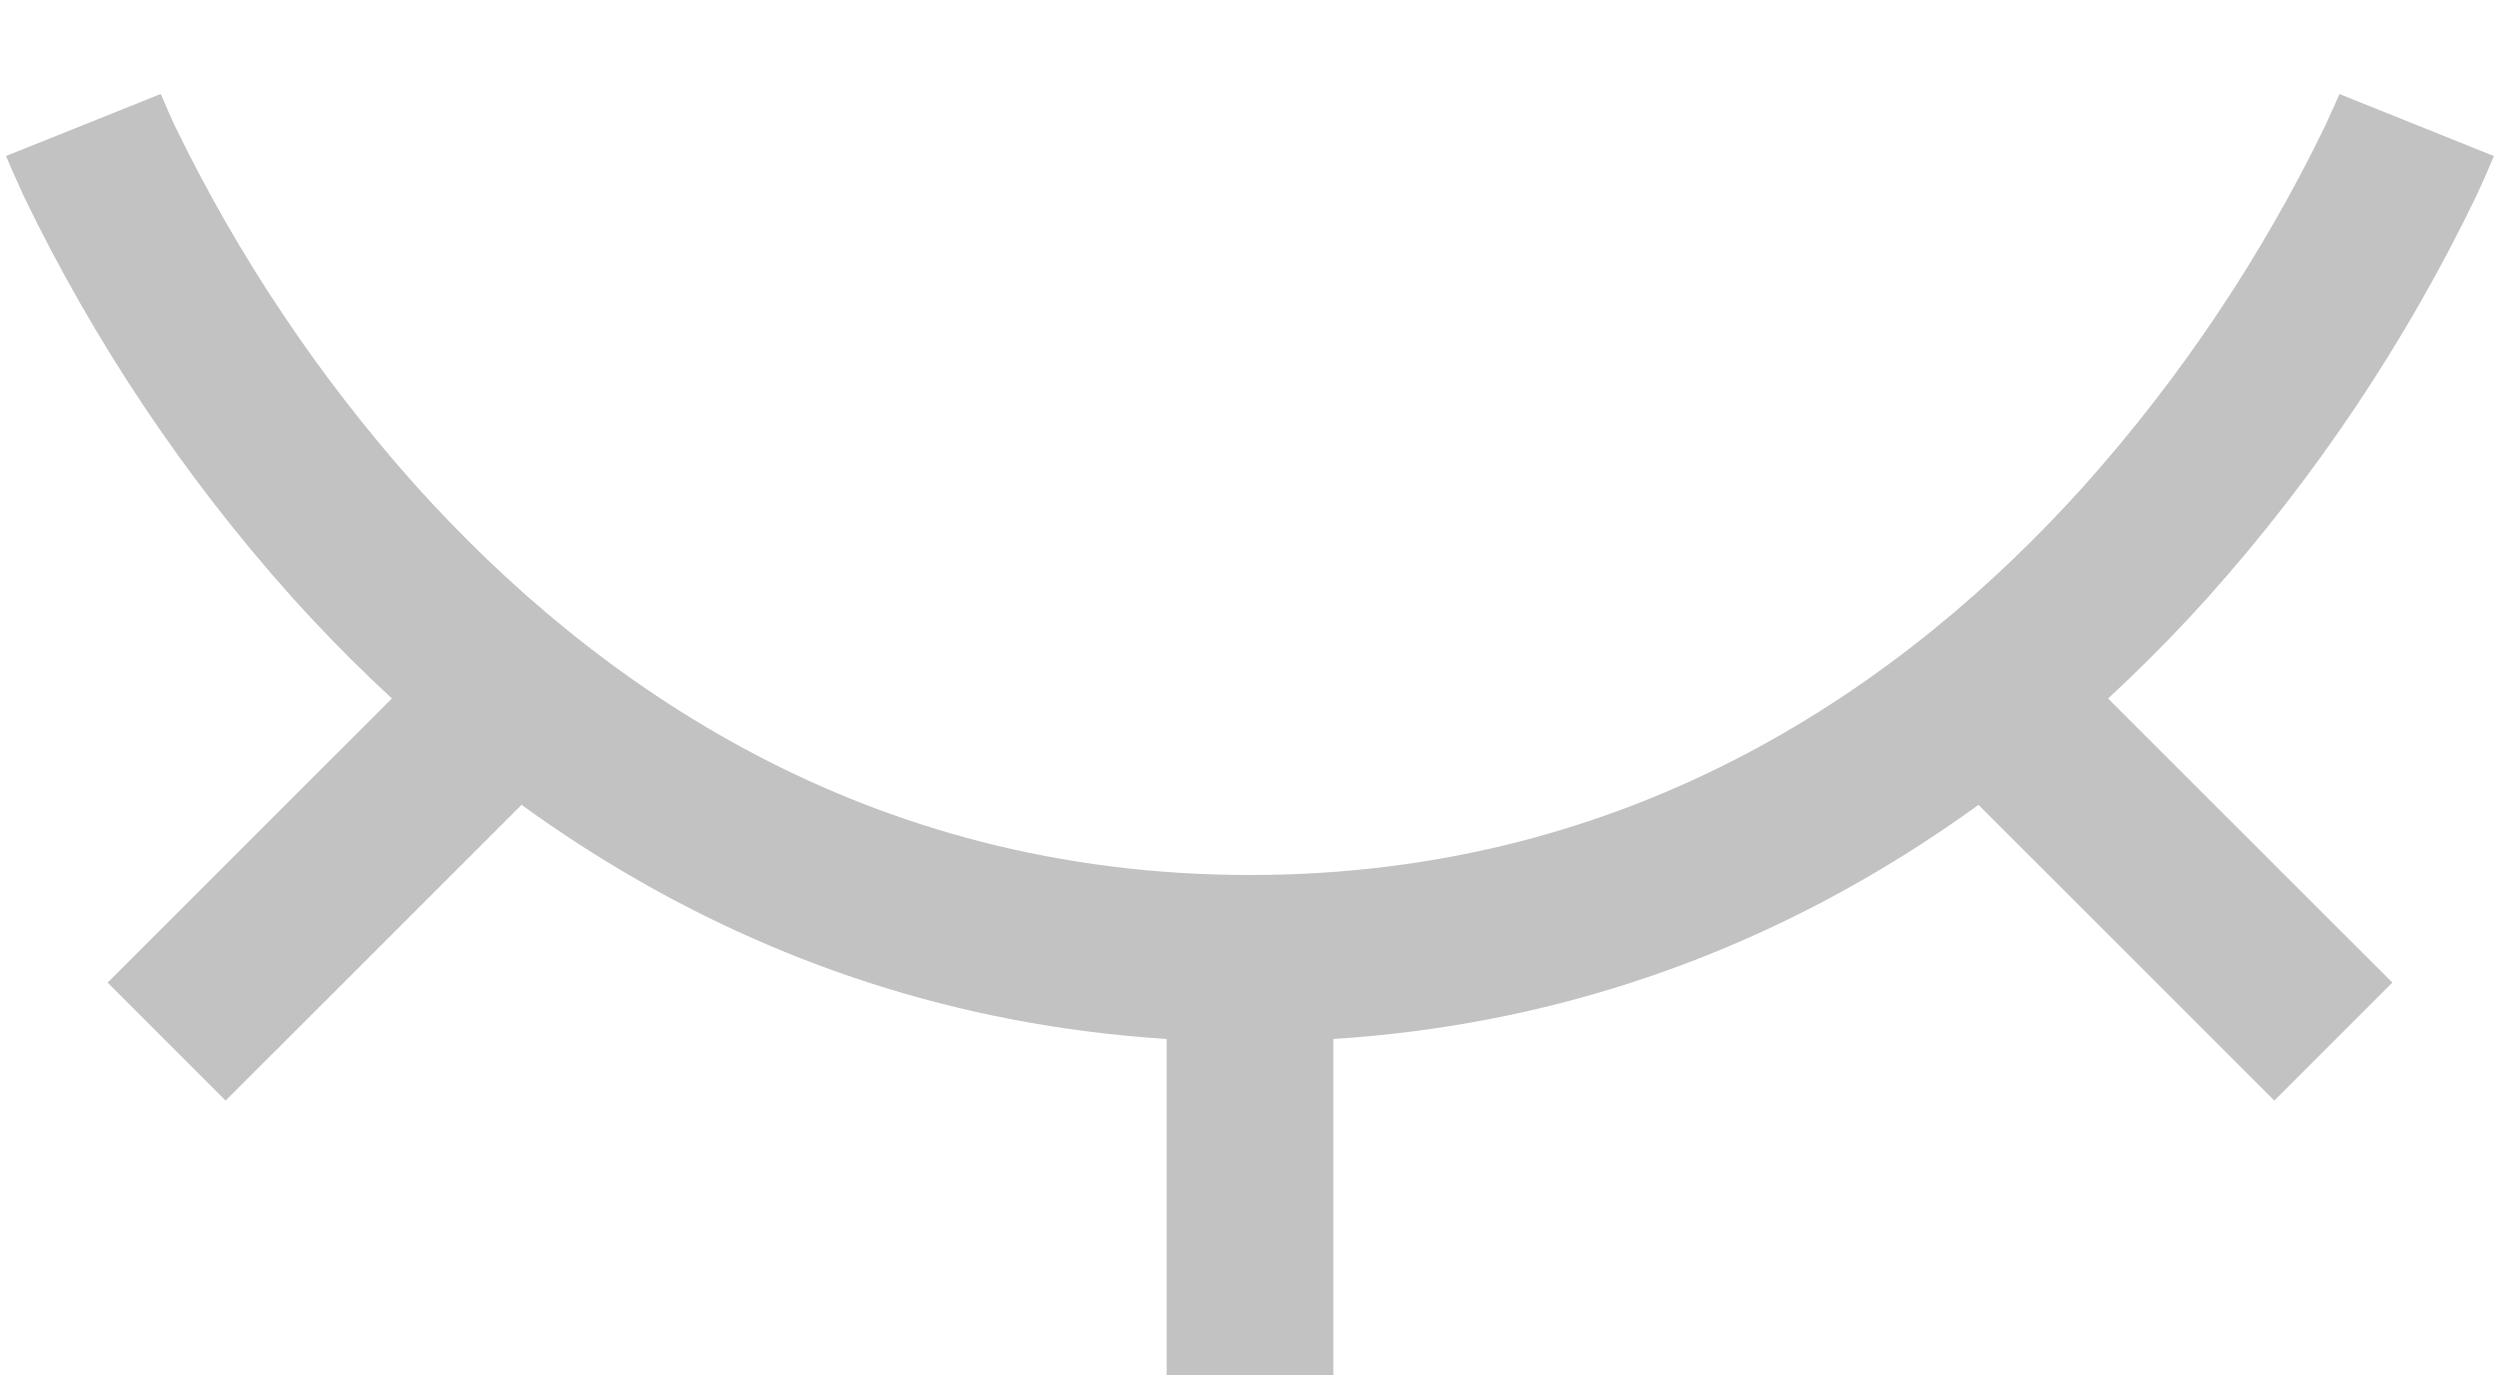  <svg
                      
                      width="20"
                      height="11"
                      viewBox="0 0 20 11"
                      fill="none"
                      xmlns="http://www.w3.org/2000/svg">
                      <path
                        d="M10 7C6.915 7 4.748 5.464 3.329 3.888C2.554 3.021 1.904 2.05 1.397 1.003C1.36 0.923 1.325 0.843 1.291 0.763L1.285 0.753V0.752L0.667 1L0.048 1.248V1.251L0.052 1.256C0.063 1.284 0.075 1.312 0.087 1.34L0.191 1.571C0.753 2.735 1.475 3.815 2.337 4.779C3.92 6.536 6.419 8.333 10 8.333V7ZM19.333 1C19.127 0.918 18.921 0.835 18.715 0.752L18.711 0.763L18.691 0.809L18.603 1.003C18.096 2.05 17.446 3.021 16.671 3.888C15.253 5.464 13.085 7 10 7V8.333C13.581 8.333 16.081 6.536 17.663 4.779C18.525 3.815 19.247 2.735 19.809 1.571C19.858 1.467 19.904 1.362 19.948 1.256L19.951 1.251V1.249H19.952L19.333 1ZM10.667 11V7.667H9.333V11H10.667ZM1.805 8.805L4.472 6.139L3.528 5.195L0.861 7.861L1.805 8.805ZM15.528 6.139L18.195 8.805L19.139 7.861L16.472 5.195L15.528 6.139Z"
                        fill="#C2C2C2" />
                    </svg>